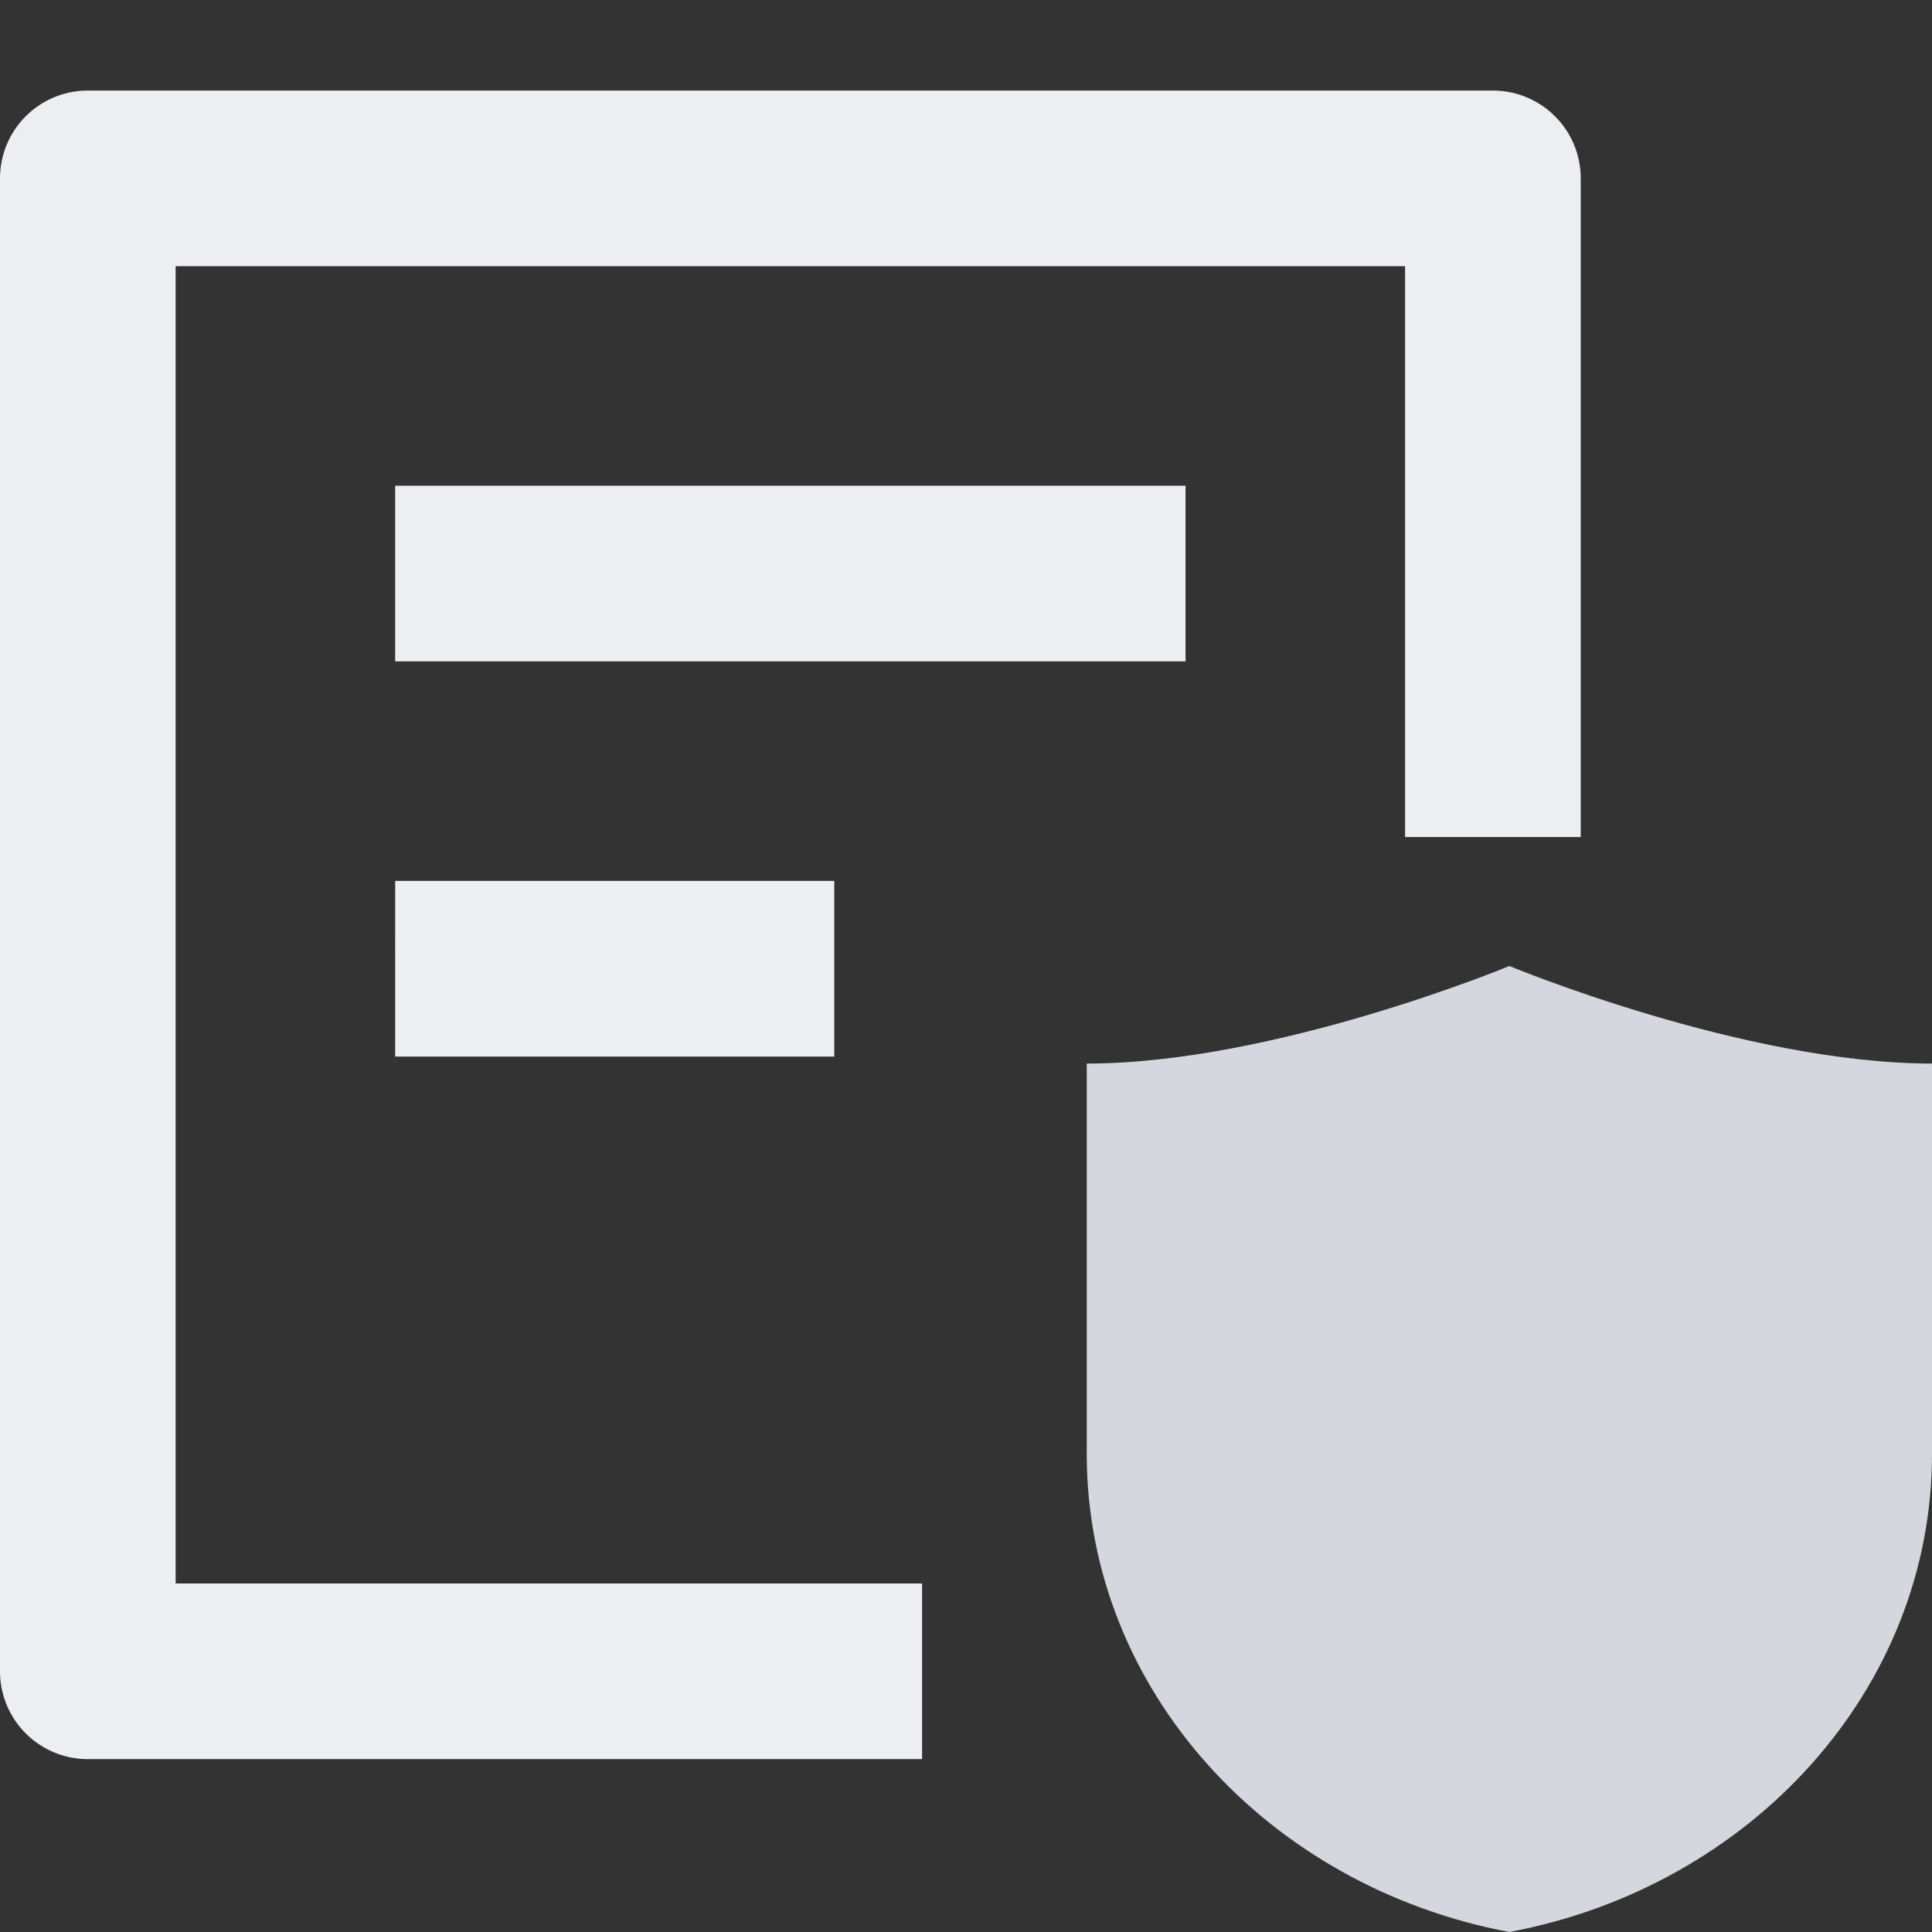 <?xml version="1.0" encoding="utf-8"?>
<svg class="icon" style="width: 1em;height: 1em;vertical-align: middle;fill: currentColor;overflow: hidden;"
    viewBox="0 0 1024 1024" version="1.1" xmlns="http://www.w3.org/2000/svg" p-id="7387">
    <rect x="0" y="0" width="1024" height="1024" fill="#333333" stroke="none"/>
    <path
        d="M93.088 141.088h651.632v302.56h93.104V94.528A46.56 46.56 0 0 0 791.264 48H46.56A46.56 46.56 0 0 0 0 94.56v791.264a46.56 46.56 0 0 0 46.56 46.544h442.16v-93.088H93.088V141.088z"
        fill="#edeef2" p-id="7388"></path>
    <path
        d="M800 512s-124.448 51.712-224 51.712v206.88C576 895.68 672.192 1000.032 800 1024c127.808-23.968 224-128.32 224-253.408v-206.88C924.448 563.712 800 512 800 512"
        fill="#d5d7de" p-id="7389"></path>
    <path d="M209.44 350.544h418.928V257.44H209.44zM209.44 560h232.736V466.88H209.456z" fill="#edeef2" p-id="7390">
    </path>
</svg>